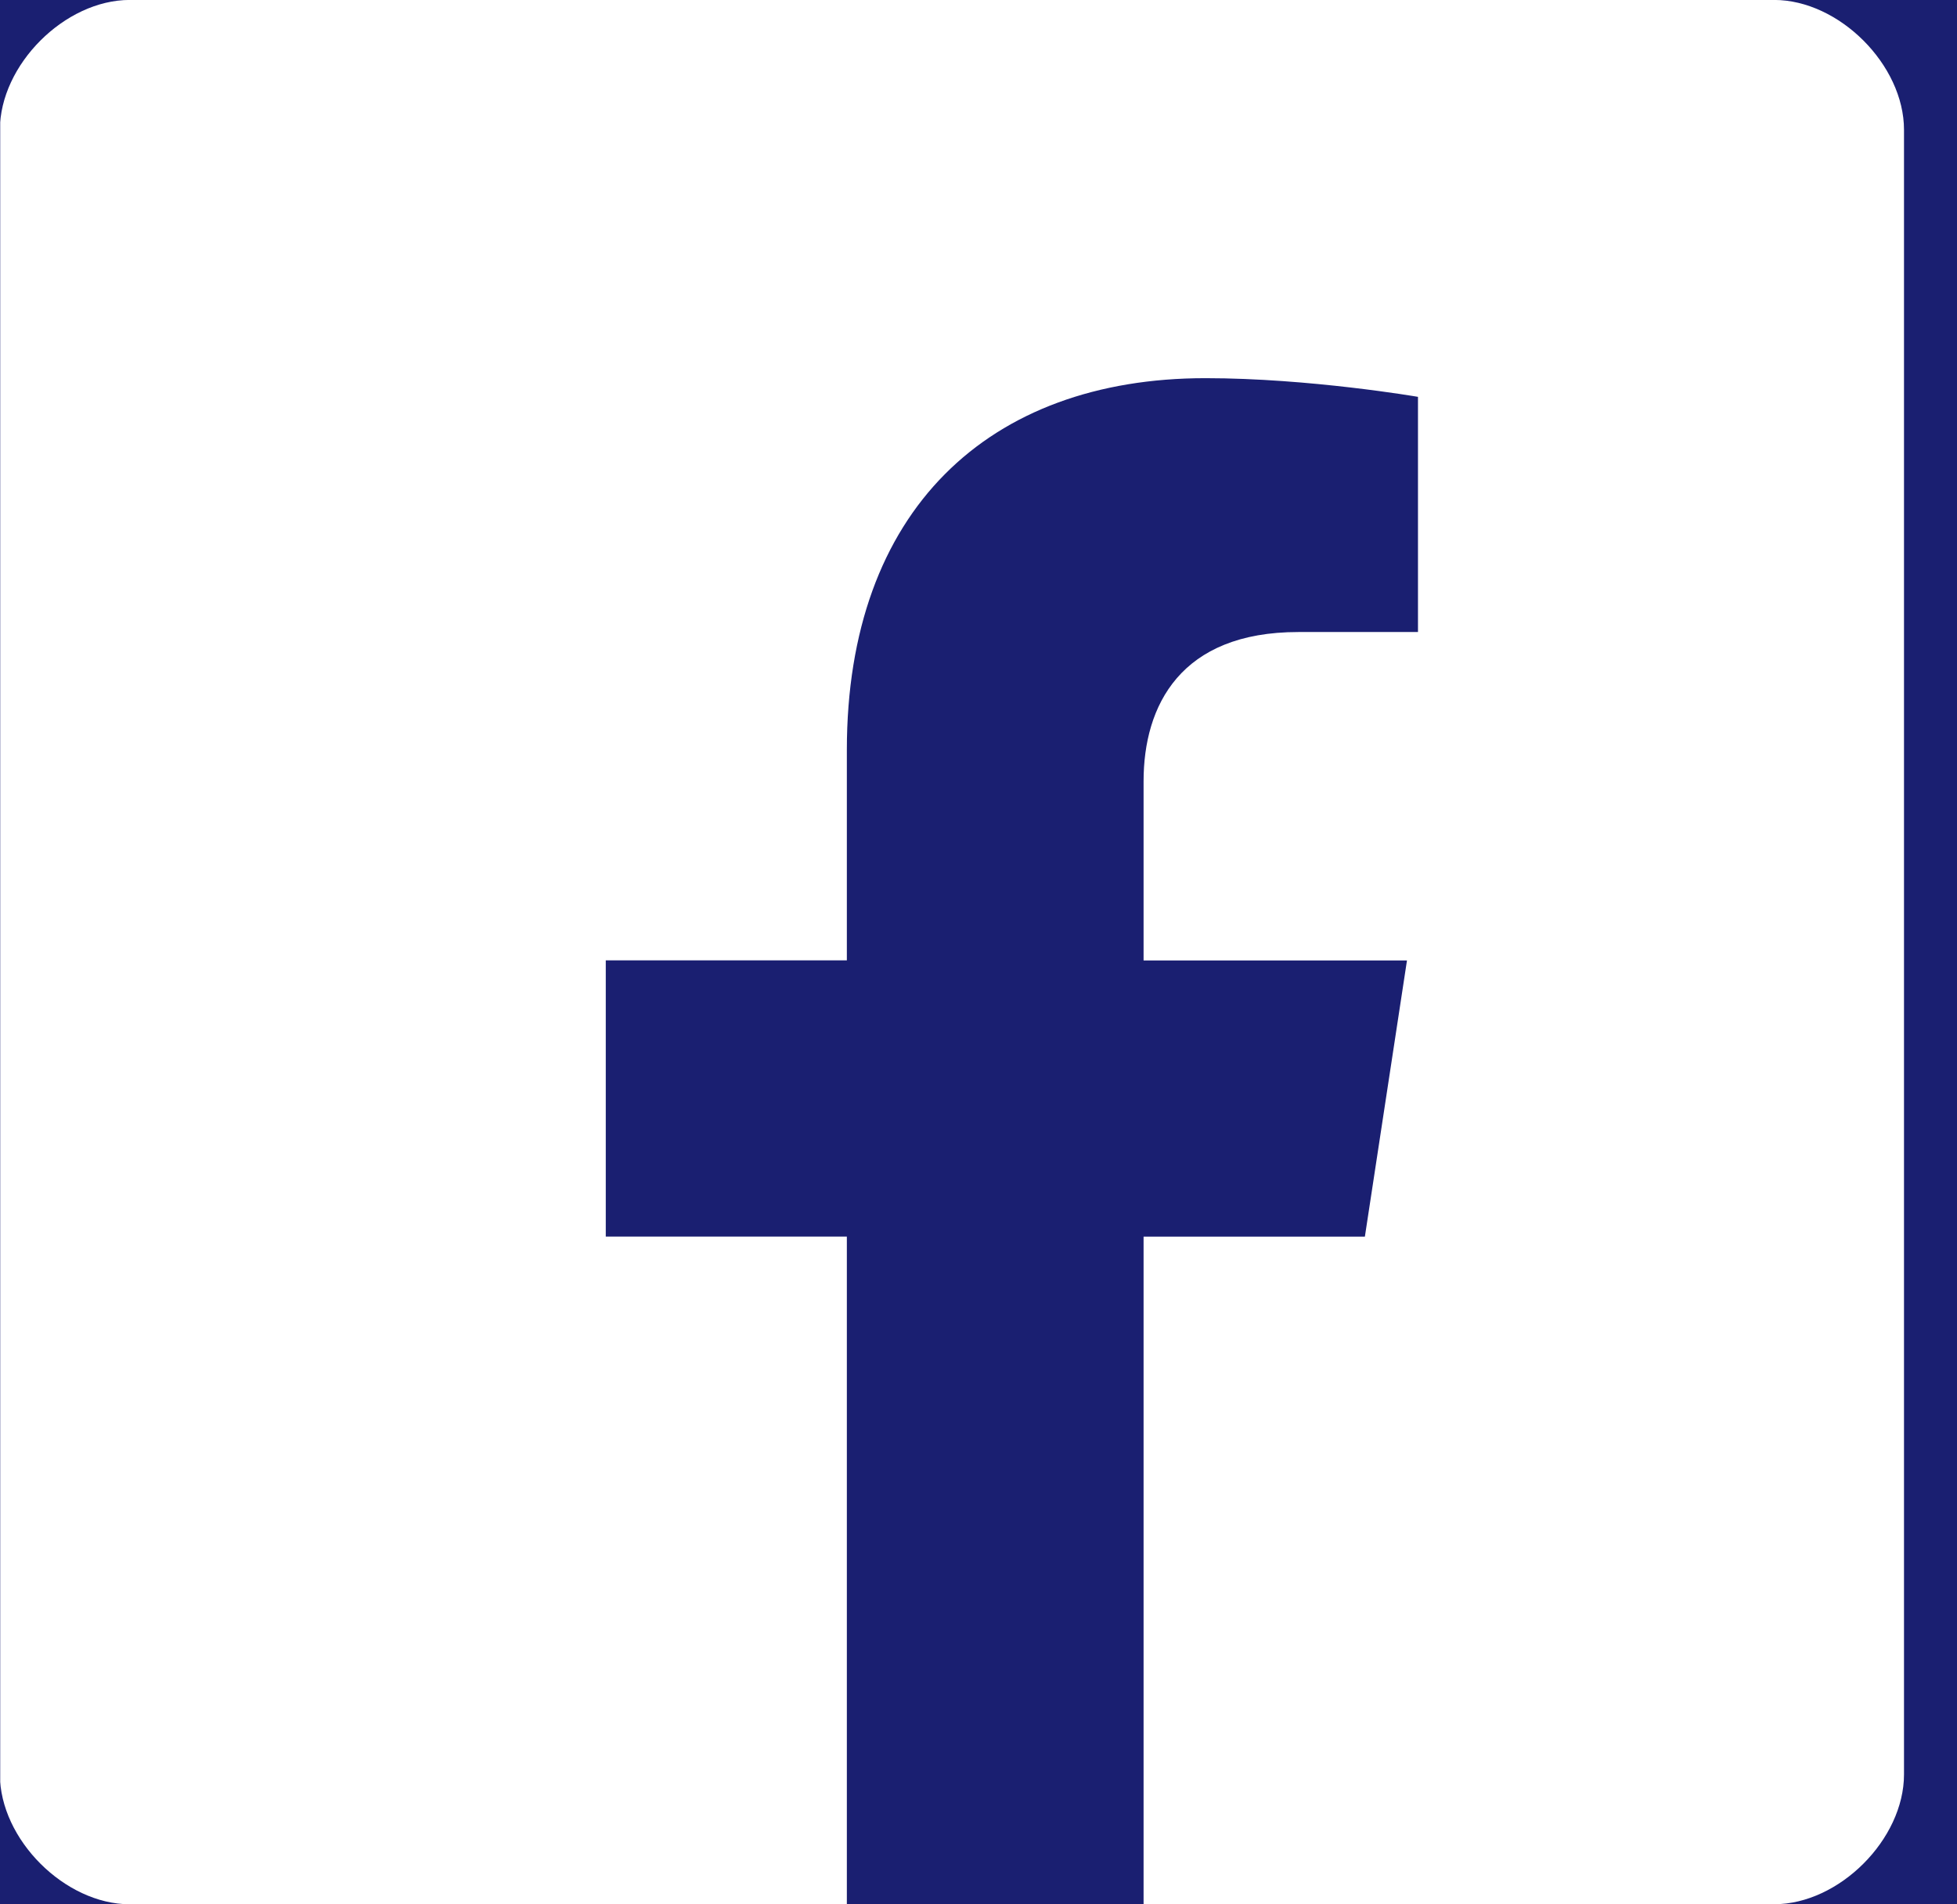 <svg width="37" height="36" viewBox="0 0 37 36" fill="none" xmlns="http://www.w3.org/2000/svg">
<rect width="37" height="36" fill="#1E1E1E"/>
<g id="Section 1">
<path d="M-1607 -3865C-1607 -3866.1 -1606.1 -3867 -1605 -3867H595C596.104 -3867 597 -3866.1 597 -3865V580C597 581.104 596.104 582 595 582H-1605C-1606.1 582 -1607 581.104 -1607 580V-3865Z" fill="#404040"/>
<g id="landing-hero v5">
<rect width="1920" height="1080" transform="translate(-1465 -3725)" fill="#E5E5E5"/>
<rect width="1920" height="1080" transform="translate(-1465 -3725)" fill="white" fill-opacity="0.3"/>
<g id="Frame 208">
<rect width="1920" height="4061" transform="translate(-1465 -3725)" fill="#E5E5E5"/>
<rect width="1920" height="4061" transform="translate(-1465 -3725)" fill="white" fill-opacity="0.3"/>
<g id="Frame 247">
<rect id="Rectangle 90" x="-1465" y="18" width="1920" height="318" fill="#1A1F71"/>
<g id="Frame 238">
<g id="Rectangle 15" filter="url(#filter0_d_0_1)">
<rect x="-1325" y="-380" width="1640" height="500" rx="20" fill="white"/>
</g>
<g id="Frame 248">
<g id="Frame 251">
<ellipse id="Ellipse 11" cx="18" cy="18" rx="34" ry="34" fill="#1A1F71"/>
<g id="facebook 1" clip-path="url(#clip0_0_1)">
<g id="Group">
<path id="Vector" d="M33.543 35.998C29.489 35.998 22.565 35.999 21.621 35.999V23.378H25.805L26.601 18.157H21.621V14.769C21.621 13.34 22.317 11.948 24.546 11.948H26.809V7.502C26.809 7.502 24.755 7.149 22.791 7.149C18.69 7.149 16.011 9.65 16.011 14.176V18.155H11.453V23.377H16.011V35.998C14.725 35.998 3.271 36 2.453 35.999C1.225 35.998 -0.002 34.772 -0.002 33.544C-0.002 32.863 -0.002 2.454 -0.002 2.454C-0.002 1.226 1.225 -0.001 2.453 -0.001H18.816C18.816 -0.001 32.725 -0.001 33.543 -0.001C34.77 -0.001 35.998 1.226 35.998 2.454C35.998 3.272 35.998 33.544 35.998 33.544C35.998 34.772 34.77 35.998 33.543 35.998Z" fill="white"/>
</g>
</g>
</g>
</g>
</g>
</g>
</g>
</g>
<path d="M-1605 -3866H595V-3868H-1605V-3866ZM596 -3865V580H598V-3865H596ZM595 581H-1605V583H595V581ZM-1606 580V-3865H-1608V580H-1606ZM-1605 581C-1605.55 581 -1606 580.552 -1606 580H-1608C-1608 581.657 -1606.66 583 -1605 583V581ZM596 580C596 580.552 595.552 581 595 581V583C596.657 583 598 581.657 598 580H596ZM595 -3866C595.552 -3866 596 -3865.55 596 -3865H598C598 -3866.66 596.657 -3868 595 -3868V-3866ZM-1605 -3868C-1606.66 -3868 -1608 -3866.66 -1608 -3865H-1606C-1606 -3865.55 -1605.55 -3866 -1605 -3866V-3868Z" fill="white" fill-opacity="0.1"/>
</g>
<defs>
<filter id="filter0_d_0_1" x="-1338" y="-389" width="1666" height="526" filterUnits="userSpaceOnUse" color-interpolation-filters="sRGB">
<feFlood flood-opacity="0" result="BackgroundImageFix"/>
<feColorMatrix in="SourceAlpha" type="matrix" values="0 0 0 0 0 0 0 0 0 0 0 0 0 0 0 0 0 0 127 0" result="hardAlpha"/>
<feMorphology radius="3" operator="dilate" in="SourceAlpha" result="effect1_dropShadow_0_1"/>
<feOffset dy="4"/>
<feGaussianBlur stdDeviation="5"/>
<feComposite in2="hardAlpha" operator="out"/>
<feColorMatrix type="matrix" values="0 0 0 0 0 0 0 0 0 0 0 0 0 0 0 0 0 0 0.25 0"/>
<feBlend mode="normal" in2="BackgroundImageFix" result="effect1_dropShadow_0_1"/>
<feBlend mode="normal" in="SourceGraphic" in2="effect1_dropShadow_0_1" result="shape"/>
</filter>
<clipPath id="clip0_0_1">
<rect width="36" height="36" fill="white" transform="translate(0.004)"/>
</clipPath>
</defs>
</svg>
